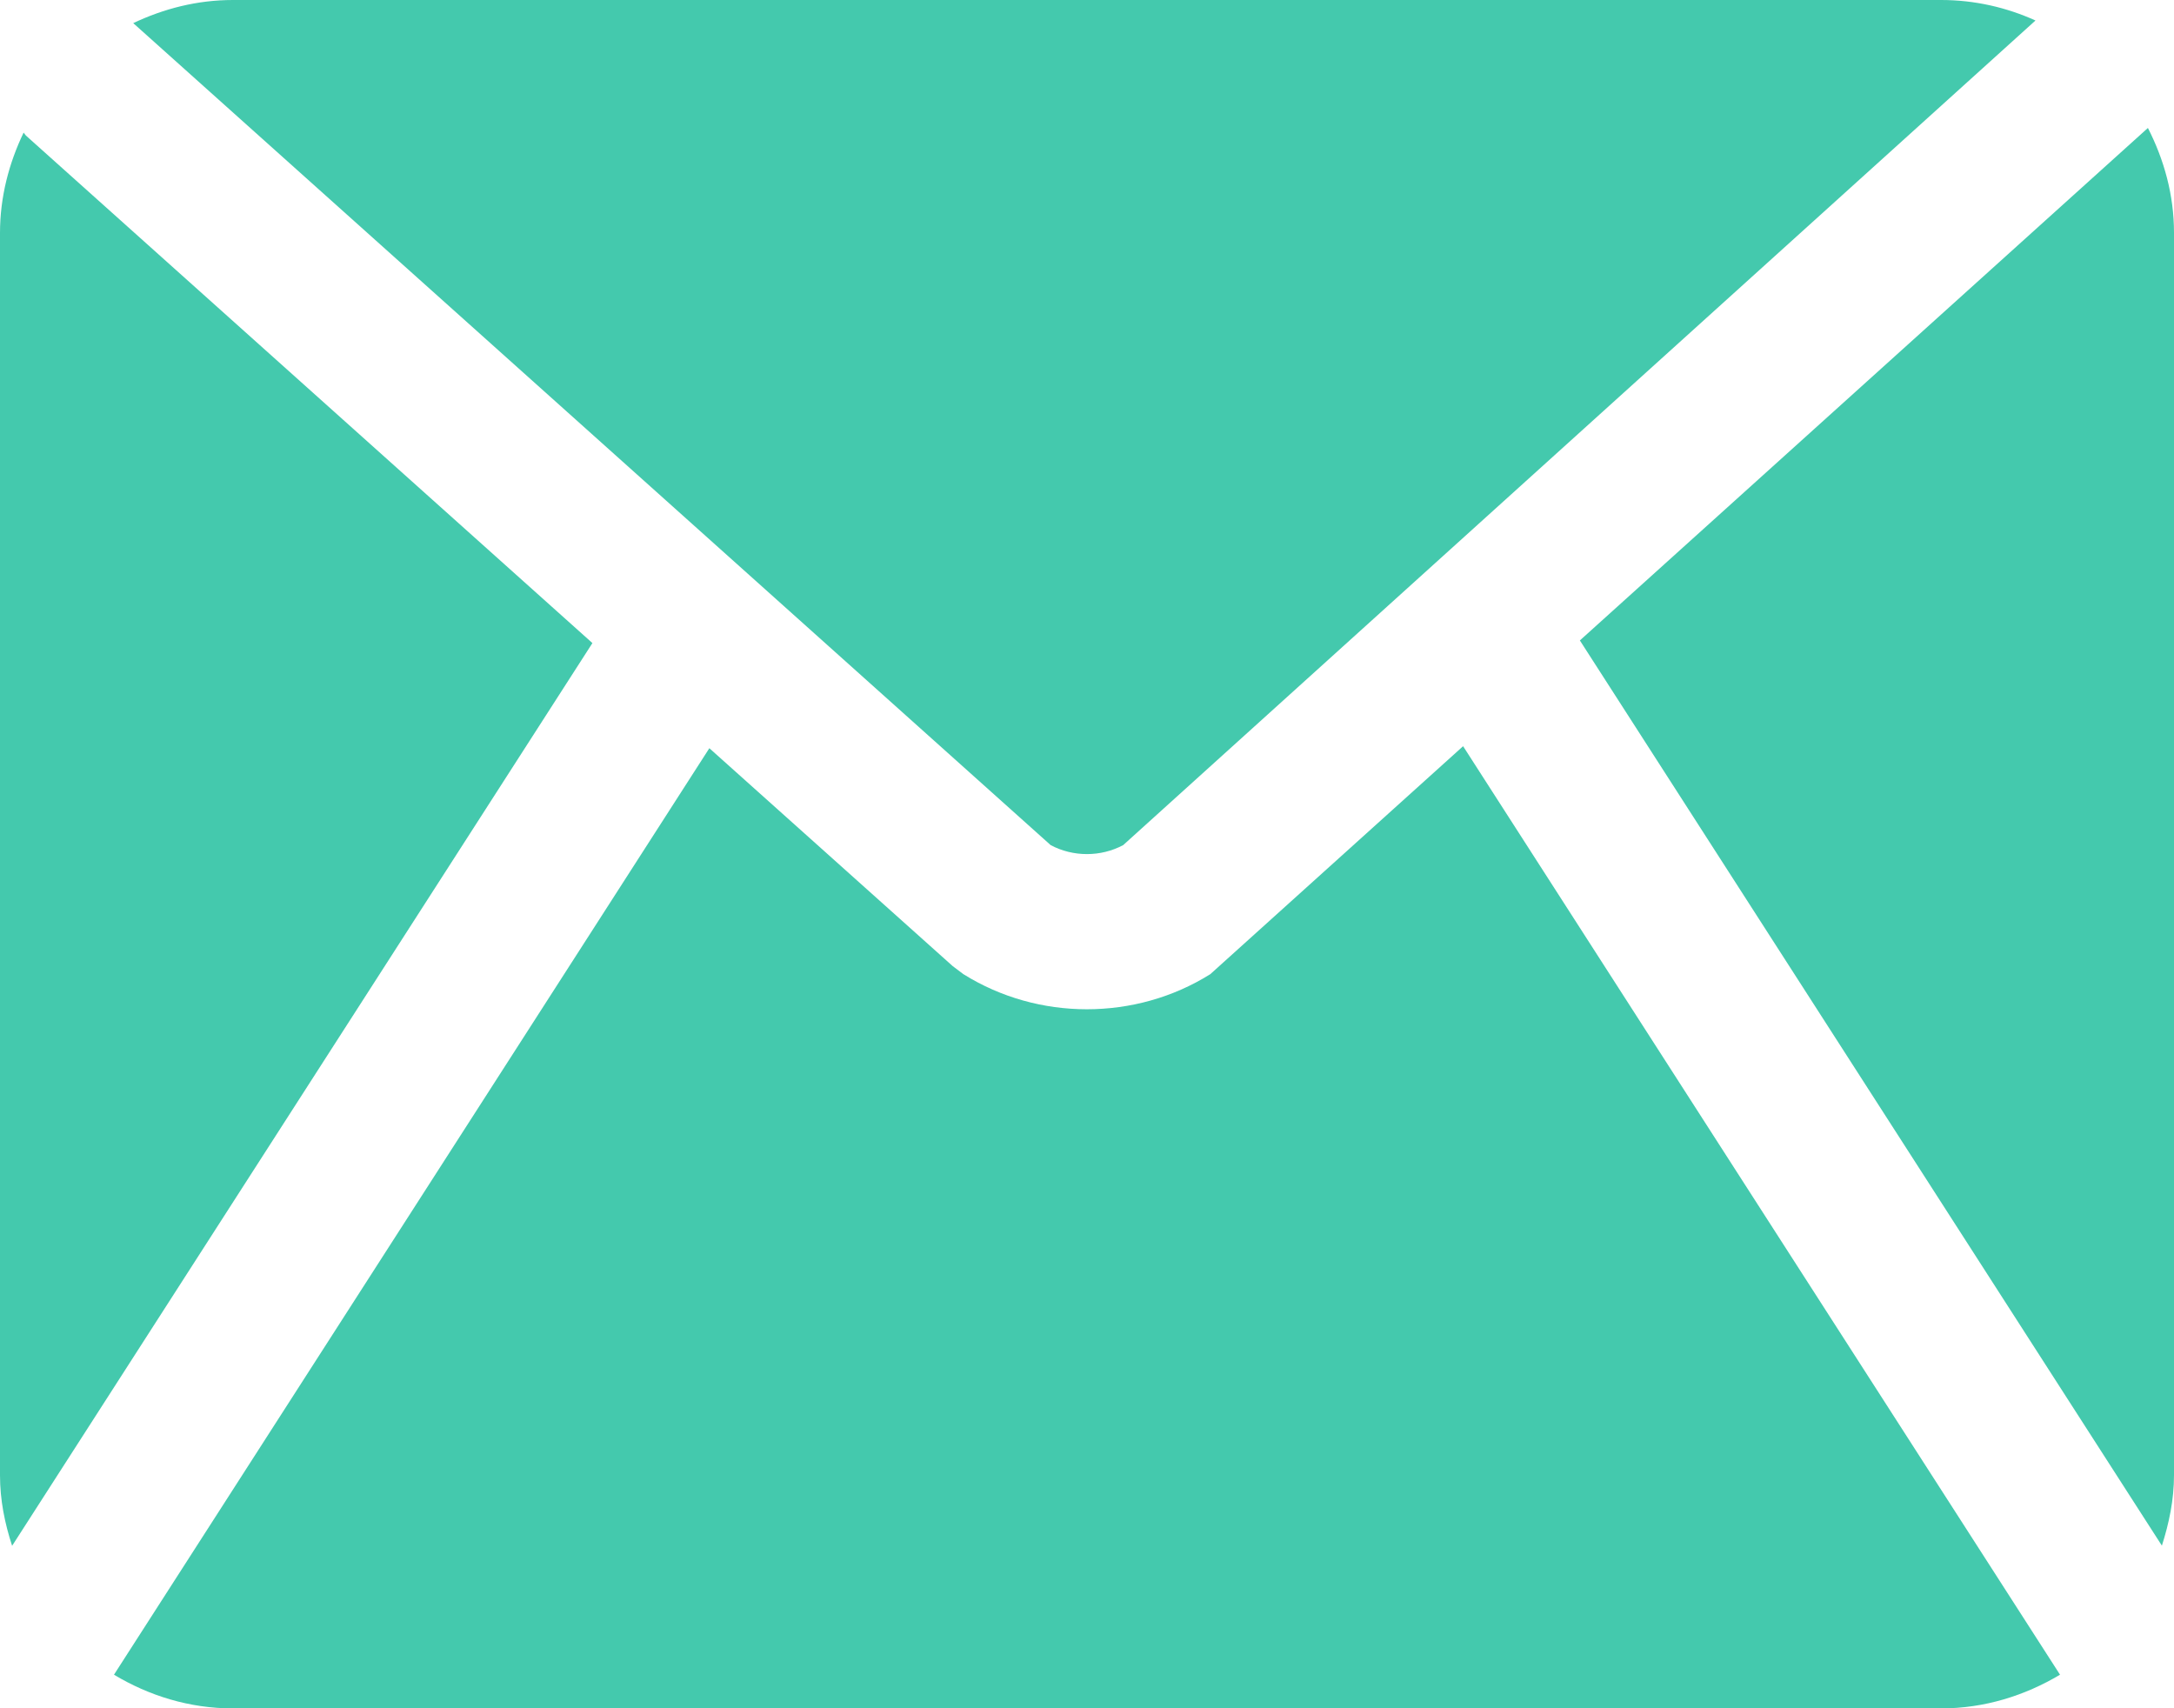 <svg width="14" height="11" viewBox="0 0 14 11" fill="none" xmlns="http://www.w3.org/2000/svg">
<path d="M7.233 5.442L13.108 0.132C12.922 0.048 12.717 0 12.5 0H1.5C1.269 0 1.054 0.056 0.858 0.149L6.766 5.442C6.911 5.519 7.088 5.519 7.233 5.442V5.442Z" fill="#44C9AD"/>
<path d="M13.922 9.953C13.968 9.809 14 9.658 14 9.499V1.499C14 1.255 13.936 1.028 13.832 0.824L10.174 4.124L13.922 9.953Z" fill="#44C9AD"/>
<path d="M9.422 4.805L7.794 6.273C7.553 6.424 7.276 6.499 6.999 6.499C6.722 6.499 6.446 6.424 6.204 6.273L6.135 6.221L4.568 4.818L0.734 10.784C0.959 10.919 1.219 11.001 1.5 11.001H12.5C12.781 11.001 13.041 10.918 13.266 10.784L9.422 4.805Z" fill="#44C9AD"/>
<path d="M3.815 4.141L0.167 0.873C0.161 0.867 0.158 0.86 0.152 0.854C0.058 1.05 0 1.268 0 1.5V9.5C0 9.66 0.031 9.81 0.078 9.954L3.815 4.141Z" fill="#44C9AD"/>
</svg>
